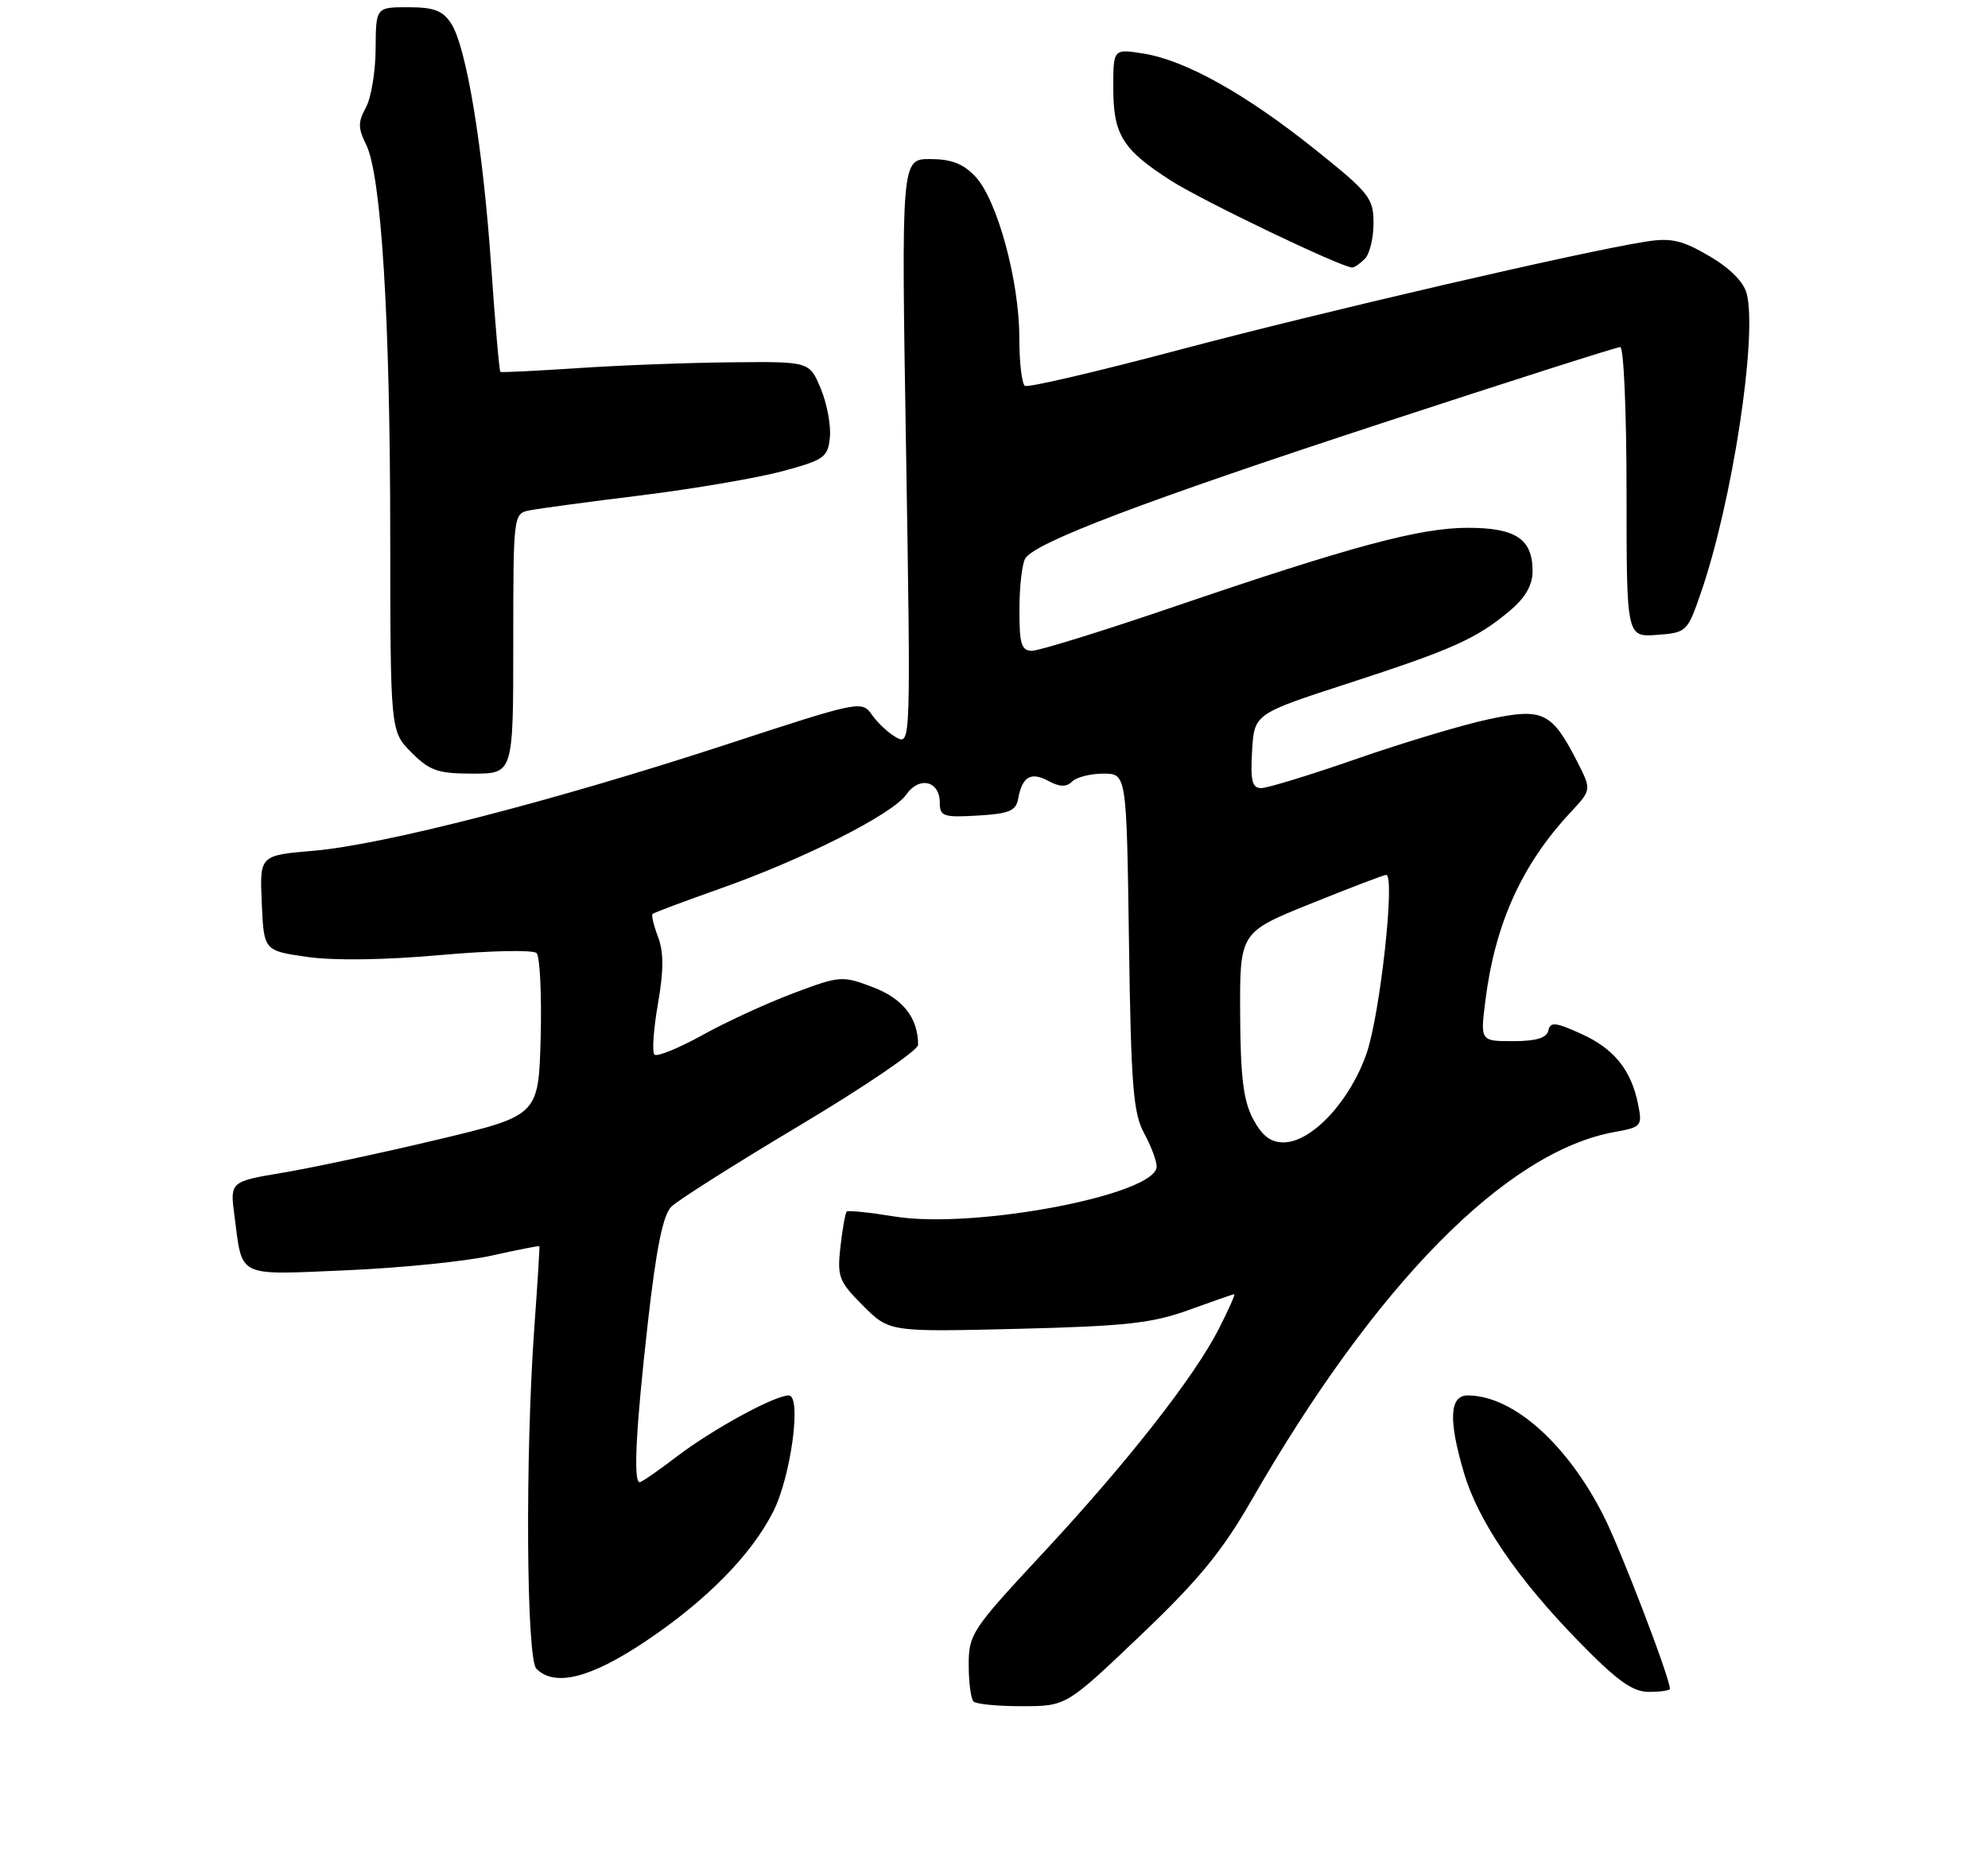 <?xml version="1.0" encoding="UTF-8" standalone="no"?>
<!DOCTYPE svg PUBLIC "-//W3C//DTD SVG 1.1//EN" "http://www.w3.org/Graphics/SVG/1.1/DTD/svg11.dtd" >
<svg xmlns="http://www.w3.org/2000/svg" xmlns:xlink="http://www.w3.org/1999/xlink" version="1.1" viewBox="0 0 275 259">
 <g >
 <path fill="currentColor"
d=" M 157.72 226.23 C 165.76 218.58 169.05 214.58 173.12 207.50 C 190.35 177.53 208.37 159.26 223.36 156.56 C 227.06 155.90 227.20 155.73 226.60 152.74 C 225.64 147.96 223.26 145.02 218.67 142.96 C 215.15 141.37 214.45 141.30 214.18 142.54 C 213.95 143.56 212.48 144.00 209.31 144.00 C 204.77 144.00 204.77 144.00 205.47 138.42 C 206.80 127.79 210.50 119.59 217.24 112.37 C 220.16 109.24 220.16 109.24 218.19 105.37 C 214.67 98.47 213.43 97.87 205.97 99.47 C 202.41 100.22 194.22 102.68 187.76 104.92 C 181.30 107.17 175.32 109.00 174.46 109.00 C 173.20 109.00 172.96 107.98 173.20 103.87 C 173.50 98.73 173.50 98.73 186.56 94.49 C 200.97 89.81 204.27 88.33 208.88 84.45 C 211.02 82.64 212.00 80.93 212.00 78.98 C 212.00 74.55 209.68 73.00 203.04 73.00 C 196.39 73.00 186.95 75.54 162.00 84.05 C 152.38 87.33 143.71 90.01 142.75 90.01 C 141.29 90.00 141.00 89.06 141.02 84.25 C 141.02 81.09 141.39 77.93 141.83 77.23 C 143.25 75.00 158.17 69.34 191.11 58.54 C 208.79 52.74 223.65 48.00 224.13 48.00 C 224.61 48.00 225.00 57.03 225.00 68.06 C 225.00 88.11 225.00 88.11 229.19 87.81 C 233.30 87.51 233.42 87.39 235.28 82.00 C 239.61 69.48 243.12 46.60 241.63 40.64 C 241.22 39.01 239.33 37.10 236.45 35.42 C 232.70 33.22 231.18 32.87 227.71 33.41 C 218.95 34.77 182.71 43.18 163.03 48.41 C 151.77 51.40 142.21 53.63 141.78 53.37 C 141.35 53.10 141.00 50.09 141.00 46.67 C 141.00 38.85 137.94 27.63 134.94 24.44 C 133.26 22.64 131.60 22.00 128.66 22.00 C 124.67 22.00 124.67 22.00 125.34 62.53 C 125.99 102.49 125.97 103.05 124.05 102.03 C 122.98 101.45 121.45 100.05 120.65 98.91 C 119.21 96.86 119.09 96.88 100.35 103.01 C 76.59 110.78 52.96 116.86 43.34 117.67 C 35.92 118.30 35.92 118.30 36.21 124.90 C 36.50 131.49 36.50 131.49 42.50 132.35 C 46.20 132.88 53.26 132.78 60.94 132.09 C 67.78 131.48 73.75 131.35 74.22 131.82 C 74.69 132.29 74.94 137.54 74.79 143.48 C 74.50 154.29 74.50 154.29 60.56 157.61 C 52.89 159.44 43.28 161.49 39.21 162.18 C 31.80 163.42 31.80 163.42 32.44 168.22 C 33.57 176.81 32.61 176.34 47.91 175.69 C 55.38 175.37 64.42 174.46 68.00 173.66 C 71.58 172.86 74.55 172.28 74.61 172.36 C 74.67 172.44 74.36 177.45 73.92 183.50 C 72.64 201.27 72.80 229.40 74.20 230.80 C 76.74 233.34 81.67 232.11 89.26 227.03 C 97.67 221.41 103.88 215.11 106.94 209.11 C 109.41 204.28 110.93 193.00 109.11 193.00 C 107.14 193.00 98.60 197.66 93.65 201.43 C 91.08 203.40 88.76 205.00 88.49 205.00 C 87.58 205.00 87.96 197.59 89.61 183.00 C 90.78 172.62 91.71 168.04 92.87 166.89 C 93.77 166.00 101.81 160.91 110.75 155.58 C 119.69 150.24 127.00 145.26 127.00 144.51 C 127.00 140.79 124.92 138.13 120.76 136.54 C 116.49 134.92 116.22 134.94 109.72 137.38 C 106.06 138.76 100.38 141.37 97.11 143.19 C 93.83 145.00 90.87 146.20 90.53 145.86 C 90.18 145.52 90.40 142.36 91.01 138.85 C 91.82 134.22 91.82 131.67 91.03 129.59 C 90.43 128.01 90.09 126.58 90.26 126.41 C 90.43 126.24 94.61 124.67 99.54 122.93 C 111.16 118.83 123.45 112.63 125.36 109.90 C 127.17 107.31 130.00 107.99 130.00 111.02 C 130.00 112.91 130.50 113.08 135.24 112.80 C 139.57 112.55 140.54 112.15 140.84 110.50 C 141.39 107.42 142.58 106.70 145.00 108.00 C 146.60 108.86 147.52 108.88 148.31 108.09 C 148.91 107.49 150.85 107.00 152.62 107.00 C 155.84 107.00 155.84 107.00 156.17 130.25 C 156.45 150.09 156.76 153.97 158.25 156.70 C 159.21 158.46 160.00 160.55 160.00 161.34 C 160.00 165.24 134.75 170.05 123.73 168.25 C 120.30 167.69 117.33 167.38 117.13 167.57 C 116.93 167.75 116.54 169.94 116.26 172.42 C 115.79 176.59 116.03 177.23 119.38 180.58 C 123.02 184.22 123.02 184.22 140.76 183.79 C 155.76 183.42 159.42 183.01 164.47 181.17 C 167.75 179.98 170.57 179.00 170.73 179.00 C 170.90 179.00 169.95 181.14 168.62 183.75 C 165.22 190.45 155.89 202.33 144.10 214.99 C 134.46 225.34 134.00 226.03 134.00 230.25 C 134.00 232.68 134.30 234.97 134.67 235.33 C 135.03 235.70 138.07 235.99 141.42 235.98 C 147.50 235.97 147.50 235.97 157.72 226.23 Z  M 231.00 233.58 C 231.00 232.08 224.26 214.48 221.86 209.72 C 216.79 199.67 209.28 193.00 203.03 193.00 C 200.50 193.00 200.34 196.40 202.52 203.74 C 204.49 210.40 209.92 218.36 218.38 227.02 C 223.72 232.49 225.83 234.00 228.10 234.00 C 229.69 234.00 231.00 233.81 231.00 233.58 Z  M 71.00 89.02 C 71.00 71.17 71.02 71.03 73.25 70.59 C 74.49 70.34 81.44 69.40 88.70 68.51 C 95.96 67.61 104.73 66.11 108.20 65.18 C 114.03 63.61 114.52 63.26 114.80 60.47 C 114.96 58.82 114.39 55.79 113.53 53.73 C 111.97 50.00 111.97 50.00 101.24 50.11 C 95.33 50.16 85.78 50.52 80.00 50.91 C 74.22 51.29 69.38 51.53 69.22 51.44 C 69.07 51.35 68.50 44.80 67.95 36.89 C 66.82 20.42 64.53 6.52 62.41 3.25 C 61.26 1.47 60.02 1.00 56.48 1.00 C 52.00 1.00 52.00 1.00 51.96 6.75 C 51.95 9.91 51.33 13.57 50.61 14.88 C 49.51 16.87 49.52 17.73 50.64 19.98 C 52.74 24.20 53.97 43.90 53.98 73.83 C 54.00 101.15 54.00 101.15 56.92 104.08 C 59.45 106.61 60.59 107.00 65.42 107.00 C 71.00 107.00 71.00 107.00 71.00 89.02 Z  M 188.80 35.80 C 189.46 35.14 190.00 32.92 190.00 30.87 C 190.00 27.40 189.43 26.68 181.89 20.65 C 172.31 12.99 163.99 8.34 158.19 7.41 C 154.00 6.74 154.00 6.74 154.00 12.15 C 154.00 18.63 155.27 20.68 161.94 24.96 C 166.30 27.76 185.54 36.98 187.05 37.00 C 187.35 37.00 188.14 36.46 188.80 35.80 Z  M 173.33 154.75 C 172.00 152.25 171.59 148.89 171.55 140.22 C 171.50 128.94 171.50 128.94 181.35 124.97 C 186.76 122.79 191.44 121.00 191.75 121.00 C 193.03 121.00 190.91 140.31 189.04 145.69 C 186.74 152.33 181.44 158.00 177.54 158.00 C 175.75 158.00 174.57 157.08 173.33 154.75 Z "/>
</g>
</svg>